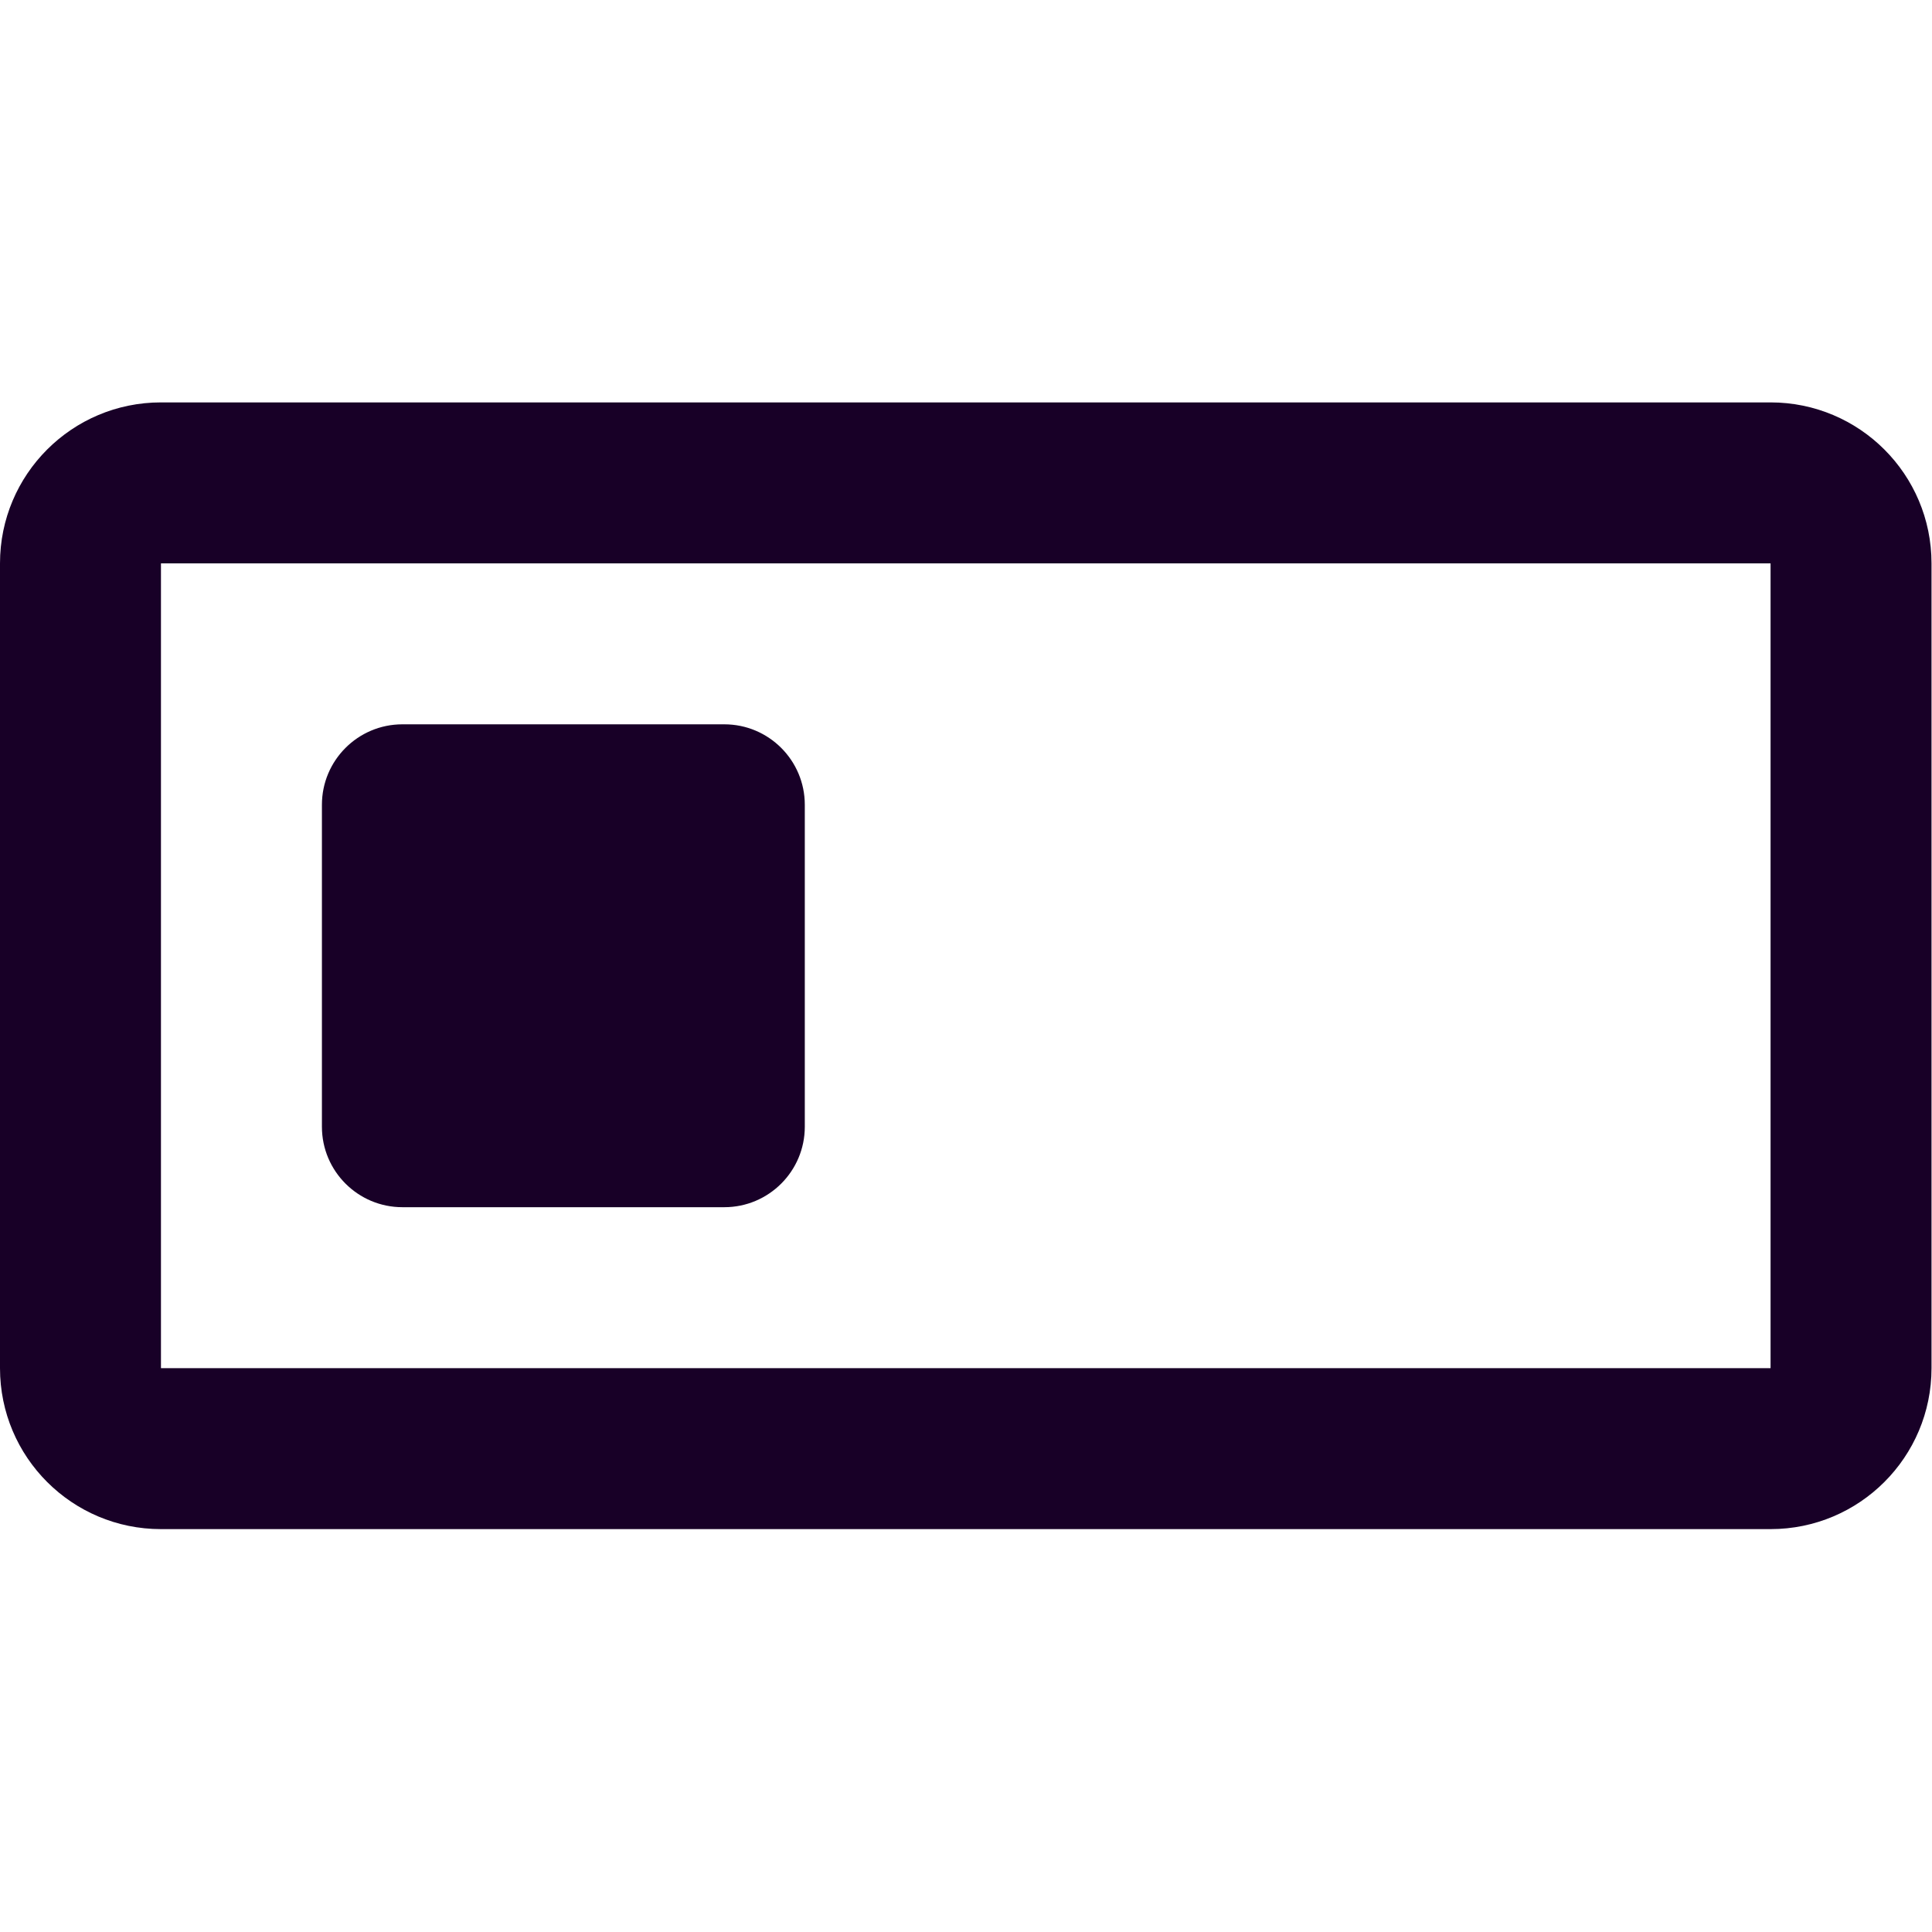 <?xml version="1.0" encoding="UTF-8" standalone="no"?>
<svg
   fill="none"
   height="32"
   viewBox="0 0 32 32"
   width="32"
   version="1.1"
   id="svg6"
   sodipodi:docname="face-square-toggle.svg"
   inkscape:version="1.1.1 (3bf5ae0d25, 2021-09-20)"
   xmlns:inkscape="http://www.inkscape.org/namespaces/inkscape"
   xmlns:sodipodi="http://sodipodi.sourceforge.net/DTD/sodipodi-0.dtd"
   xmlns="http://www.w3.org/2000/svg"
   xmlns:svg="http://www.w3.org/2000/svg">
  <defs
     id="defs10" />
  <sodipodi:namedview
     id="namedview8"
     pagecolor="#ffffff"
     bordercolor="#666666"
     borderopacity="1.0"
     inkscape:pageshadow="2"
     inkscape:pageopacity="0.0"
     inkscape:pagecheckerboard="0"
     showgrid="false"
     inkscape:zoom="27.28125"
     inkscape:cx="15.981672"
     inkscape:cy="15.981672"
     inkscape:window-width="3840"
     inkscape:window-height="2080"
     inkscape:window-x="2293"
     inkscape:window-y="35"
     inkscape:window-maximized="1"
     inkscape:current-layer="svg6" />
  <g
     id="g829"
     transform="scale(1.333)">
    <path
       d="m 9,9 c 0.552,0 1,0.448 1,1 v 4 c 0,0.552 -0.448,1 -1,1 H 5 C 4.448,15 4,14.552 4,14 V 10 C 4,9.448 4.448,9 5,9 Z"
       fill="#180027"
       id="path2" />
    <path
       clip-rule="evenodd"
       d="M 24,7 C 24,5.895 23.105,5 22,5 H 2 C 0.895,5 0,5.895 0,7 v 10 c 0,1.105 0.895,2 2,2 h 20 c 1.105,0 2,-0.895 2,-2 z M 22,7 H 2 v 10 h 20 z"
       fill="#180027"
       fill-rule="evenodd"
       id="path4" />
  </g>
</svg>
